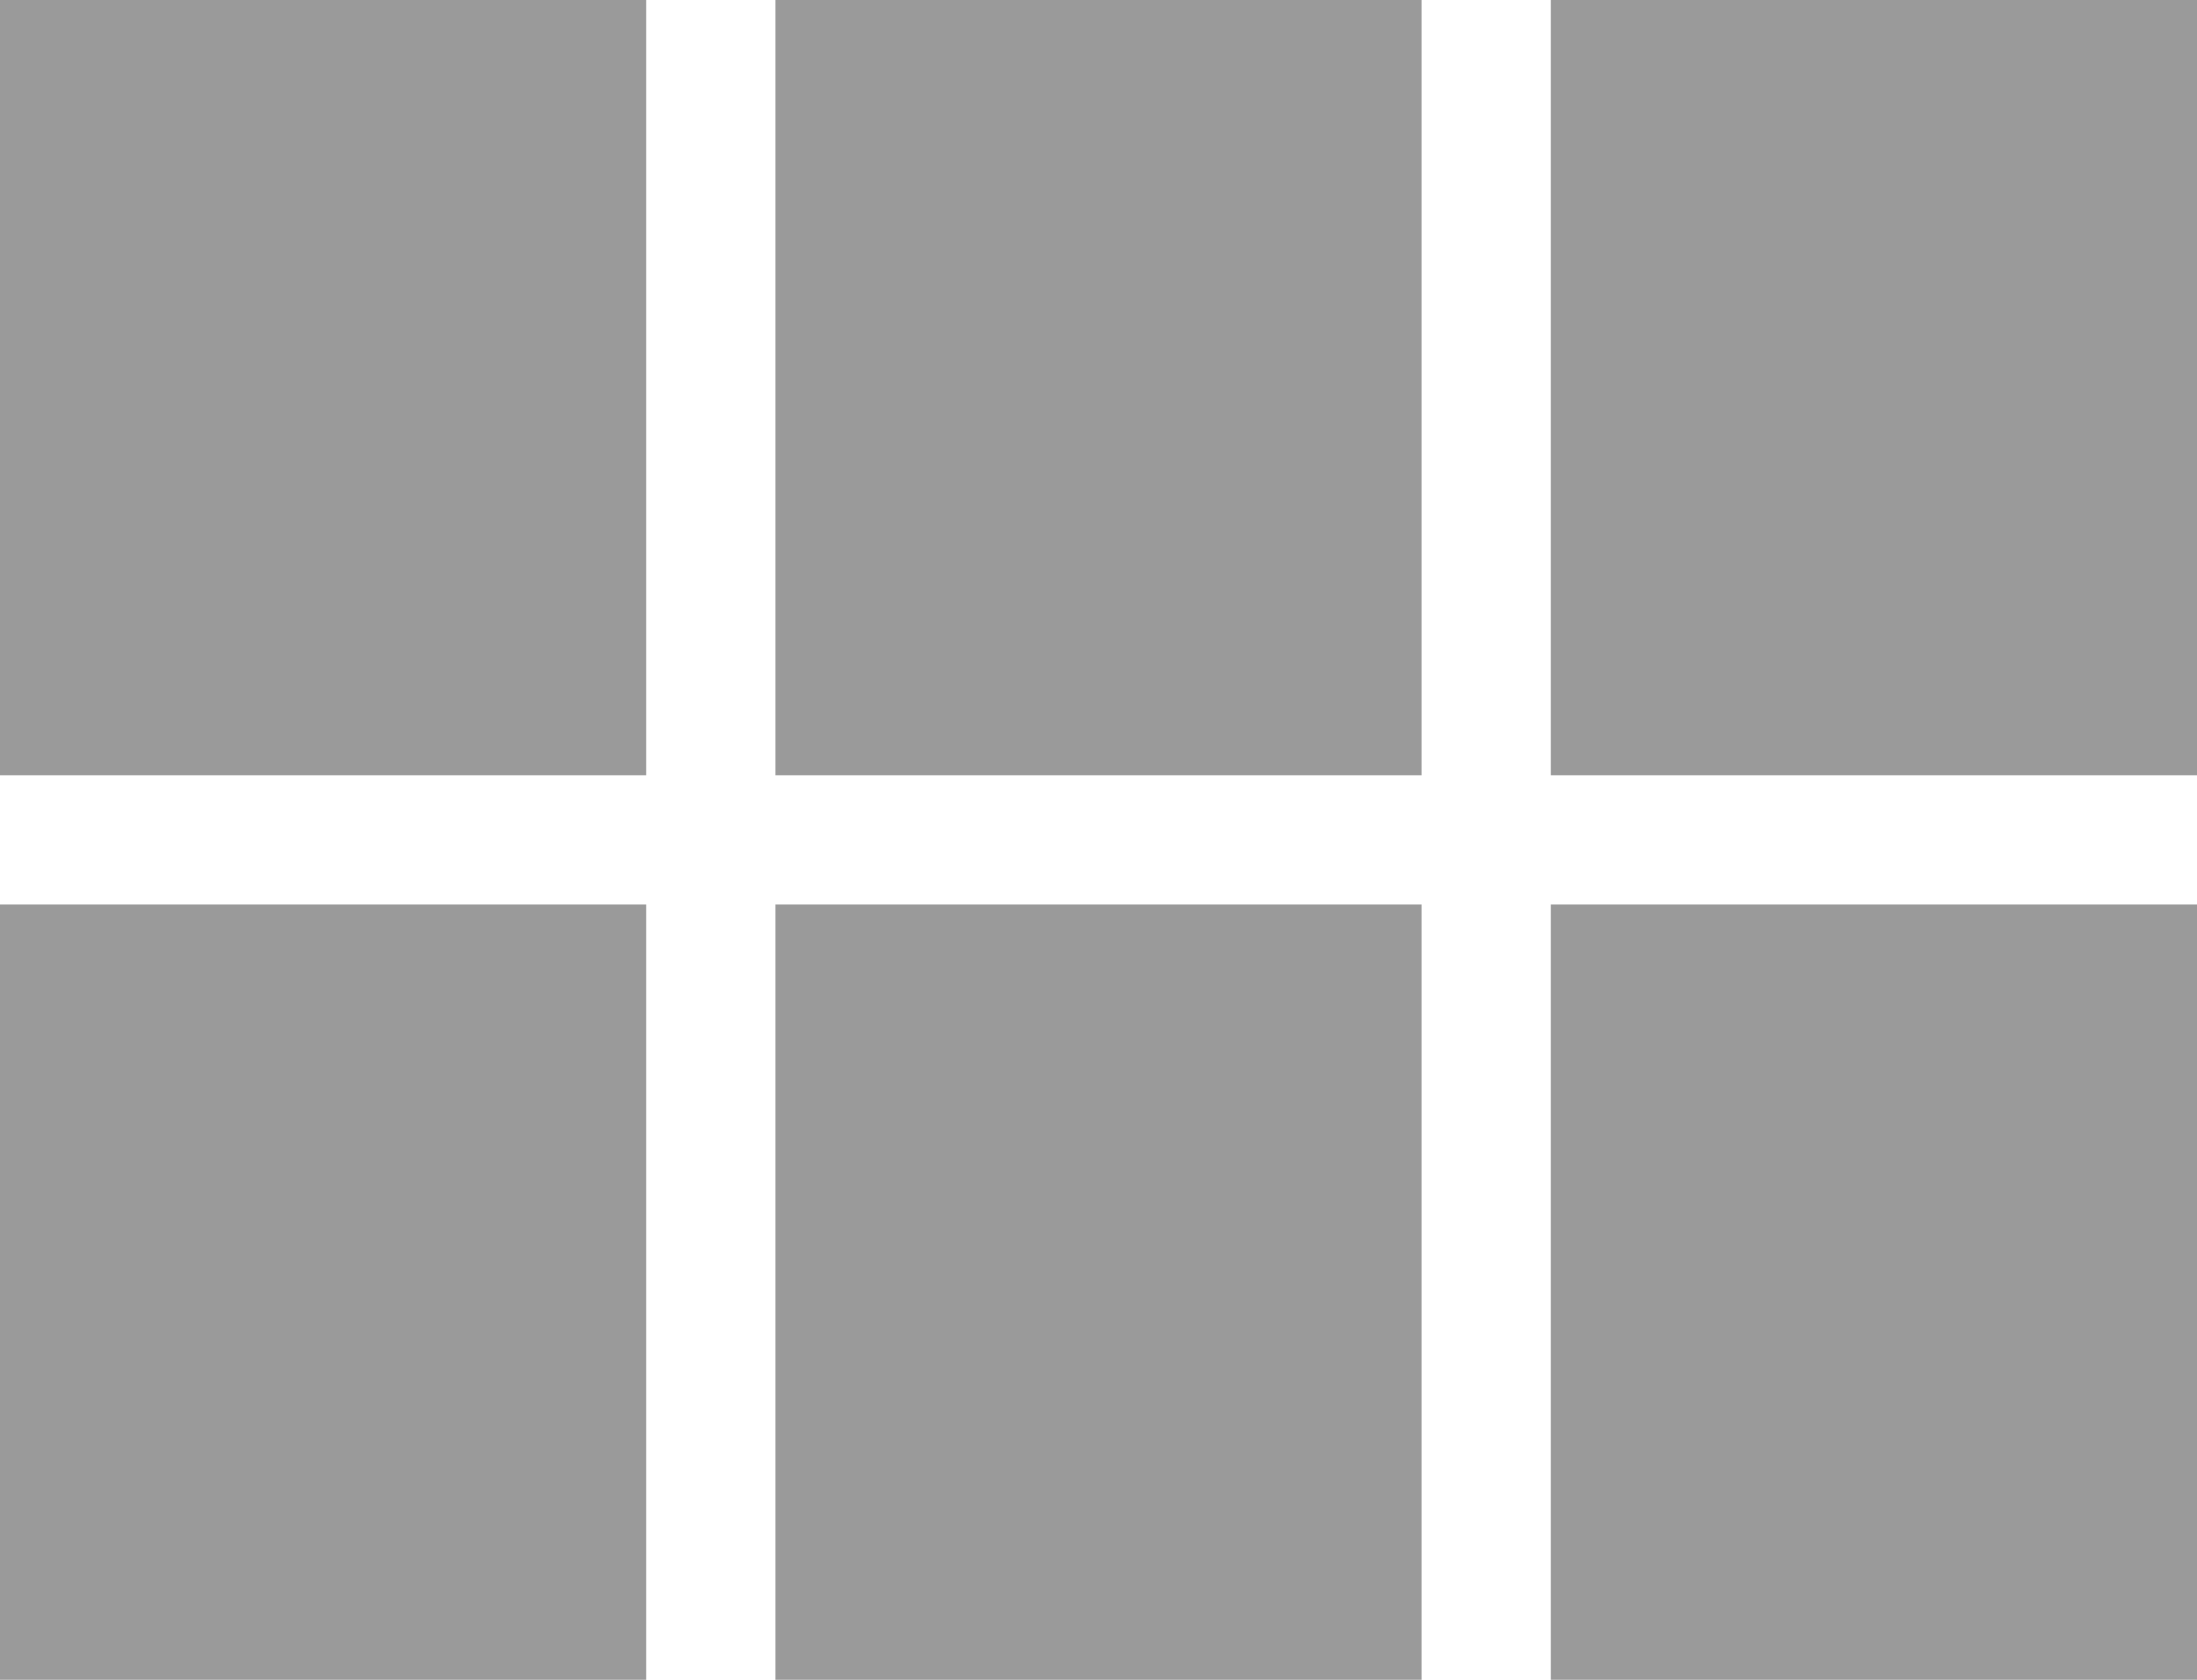 <svg xmlns="http://www.w3.org/2000/svg" width="17" height="13" viewBox="0 0 17 13">
  <path id="Shape" d="M17,13H12V7h5v6Zm-6,0H6V7h5v6ZM5,13H0V7H5v6Zm6-7H6V0h5V6ZM5,6H0V0H5V6ZM17,6H12V0h5V6Z" fill="#9a9a9a"/>
</svg>

